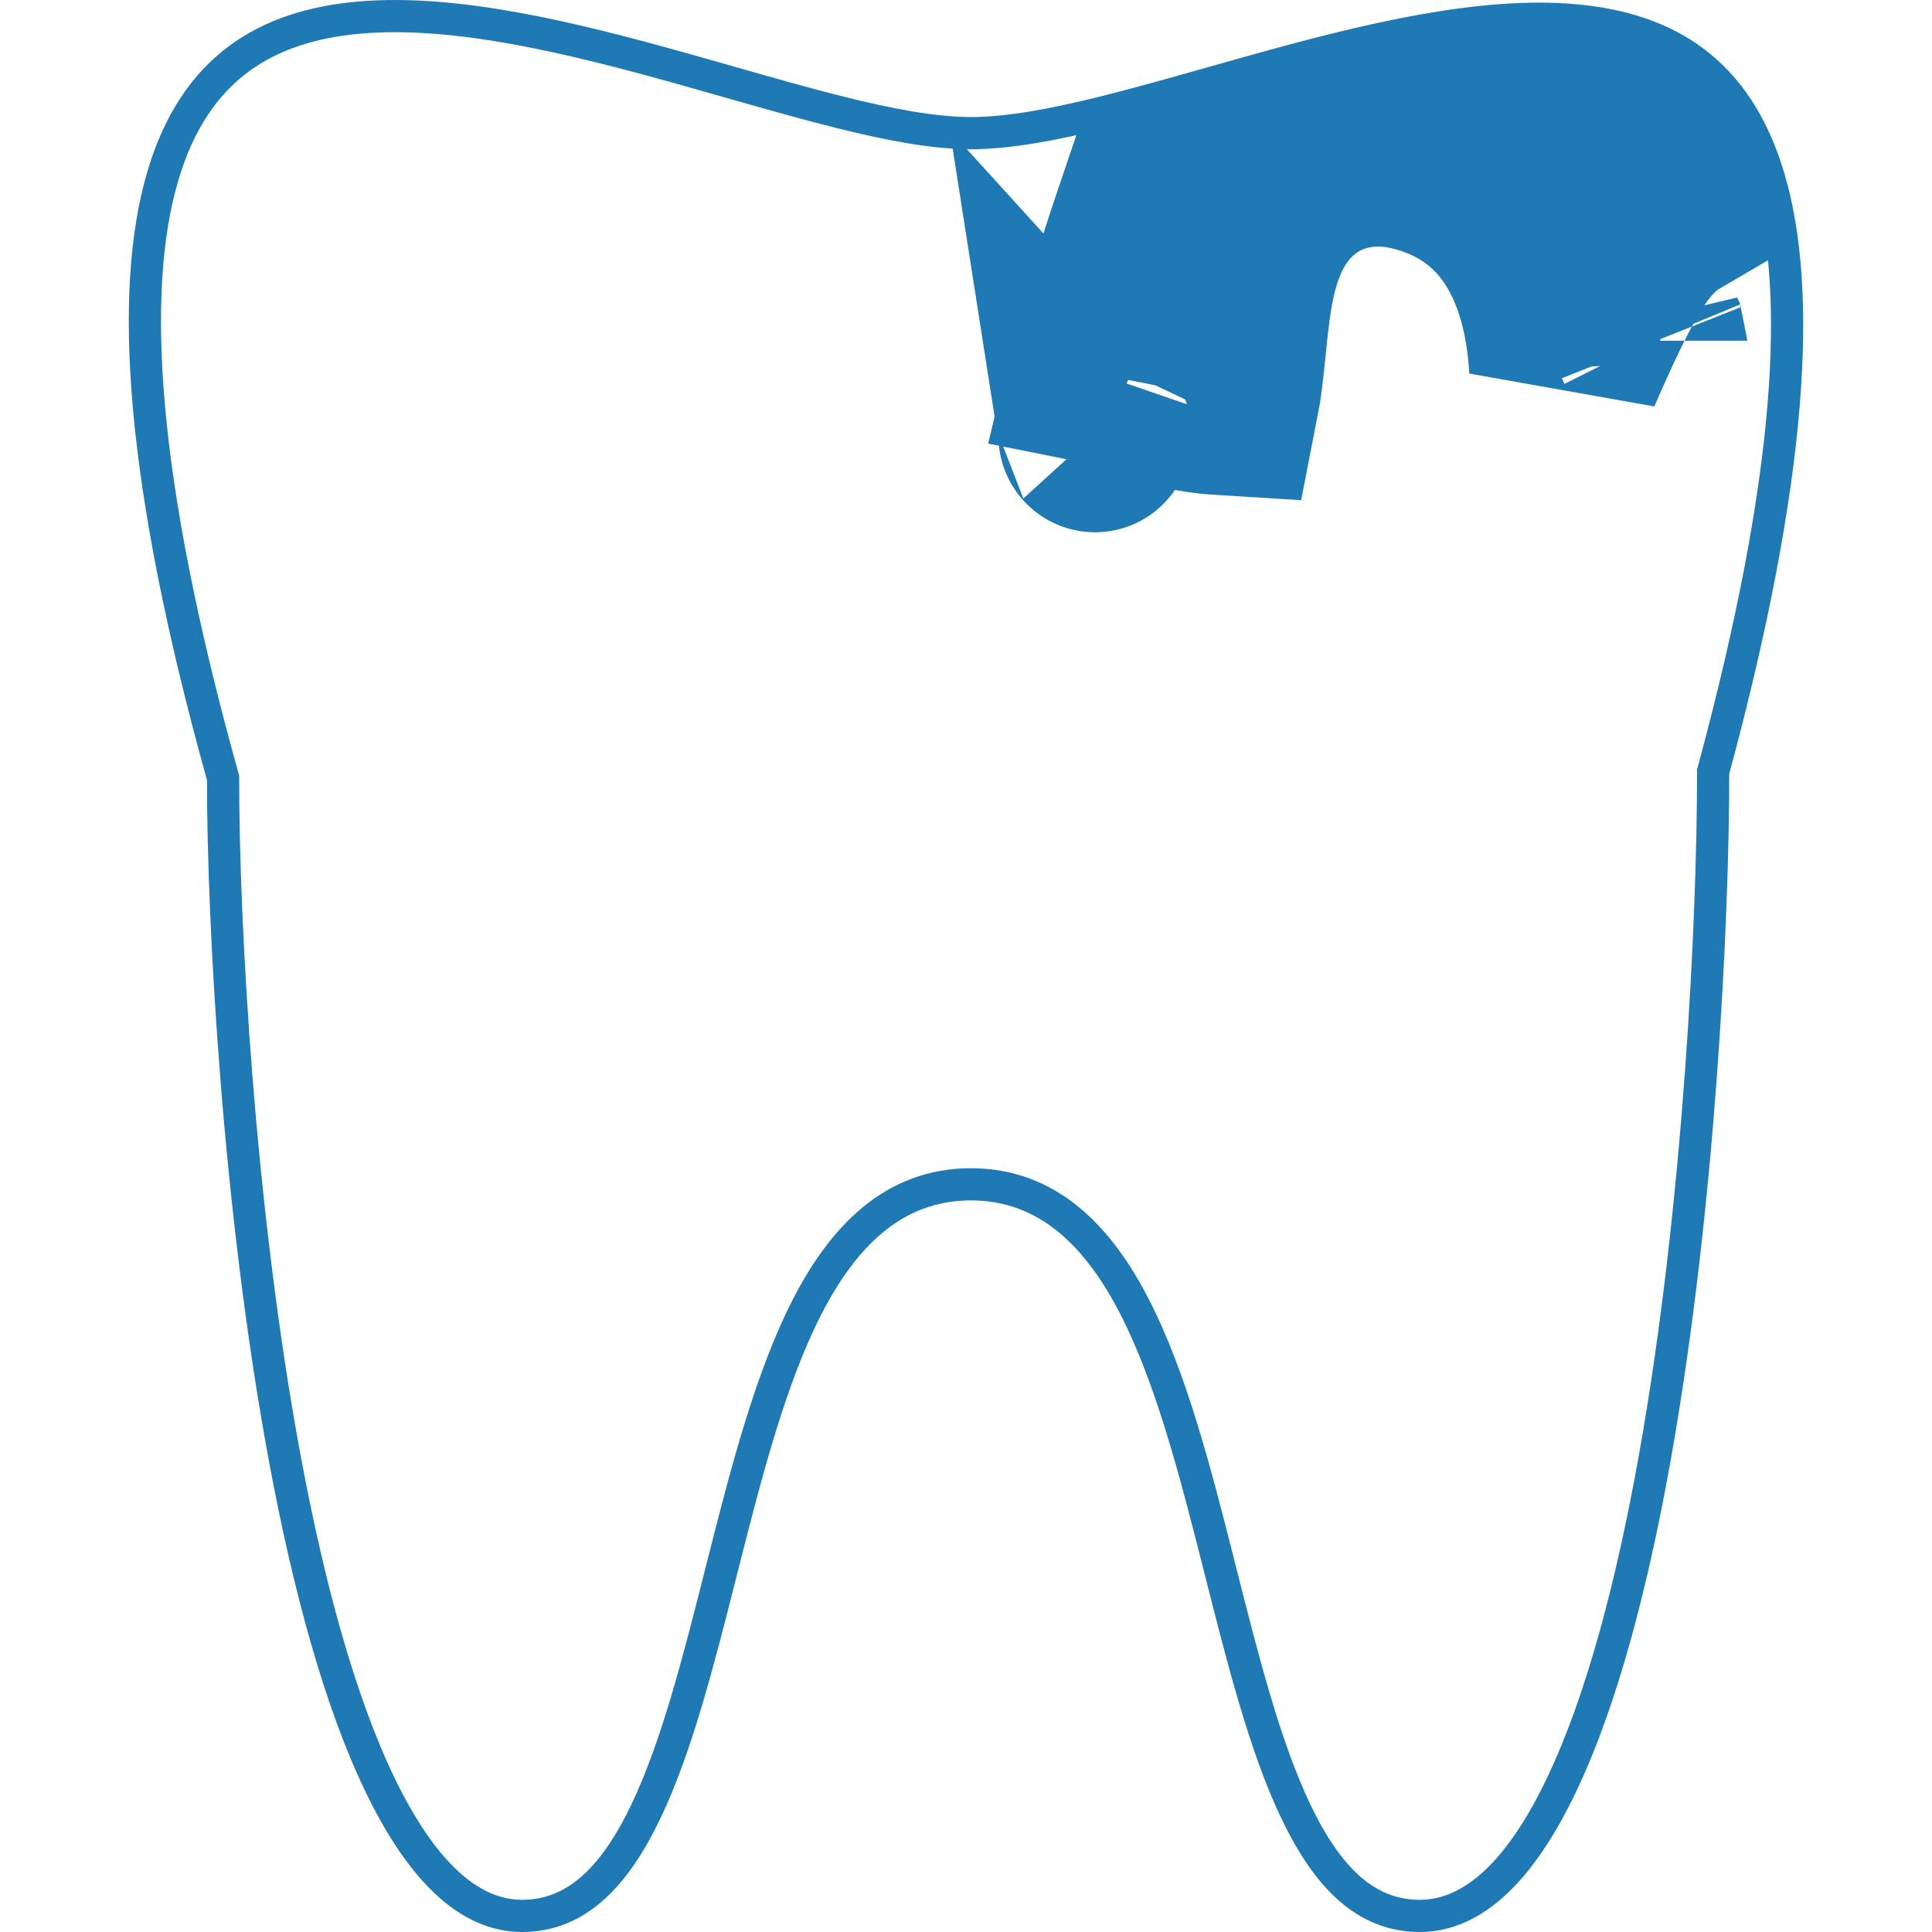<svg width="60" height="60" viewBox="0 0 60 60" fill="none" xmlns="http://www.w3.org/2000/svg">
<path d="M6.928 24.228V24.16L6.91 24.094C4.338 14.853 4.021 9.052 5.039 5.527C5.542 3.782 6.369 2.61 7.4 1.84C8.436 1.067 9.721 0.668 11.189 0.544C14.149 0.293 17.722 1.161 21.172 2.127C21.676 2.268 22.177 2.411 22.673 2.552C23.857 2.89 25.009 3.219 26.078 3.486C27.592 3.865 28.994 4.135 30.152 4.135C31.32 4.135 32.719 3.87 34.224 3.498C35.299 3.232 36.452 2.906 37.637 2.571C38.114 2.436 38.596 2.299 39.079 2.165C42.483 1.219 45.992 0.371 48.896 0.628C50.337 0.755 51.598 1.153 52.617 1.919C53.631 2.683 54.446 3.843 54.949 5.569C55.963 9.055 55.683 14.784 53.22 23.904L53.203 23.968V24.035C53.203 28.463 52.792 37.423 51.392 45.265C50.691 49.19 49.748 52.8 48.502 55.416C47.237 58.074 45.764 59.5 44.092 59.5C42.424 59.5 41.225 58.318 40.234 56.235C39.28 54.23 38.605 51.563 37.907 48.806C37.883 48.71 37.858 48.613 37.834 48.517C37.118 45.691 36.367 42.792 35.247 40.602C34.126 38.41 32.555 36.78 30.152 36.78C27.749 36.78 26.178 38.41 25.057 40.602C23.937 42.792 23.186 45.691 22.47 48.517C22.445 48.613 22.421 48.71 22.397 48.806C21.698 51.563 21.023 54.23 20.069 56.235C19.078 58.318 17.879 59.5 16.212 59.5C14.56 59.5 13.087 58.085 11.809 55.444C10.552 52.845 9.585 49.259 8.857 45.358C7.403 37.564 6.928 28.653 6.928 24.228Z" stroke="#1F79B5"/>
<path d="M51.626 5.515C51.728 5.746 51.822 6.033 51.891 6.371C51.48 6.611 51.197 6.887 51.048 7.043C50.67 7.437 50.373 7.894 50.146 8.282C49.706 9.033 49.209 10.083 48.625 11.427C48.61 11.168 48.588 10.913 48.558 10.662C48.338 8.811 47.549 6.167 44.804 5.074C43.955 4.736 42.82 4.474 41.614 4.822C40.312 5.196 39.523 6.1 39.088 6.9C38.688 7.635 38.508 8.414 38.406 8.981C38.301 9.57 38.238 10.194 38.188 10.695L38.187 10.703C38.109 11.481 38.047 12.009 37.974 12.379C36.928 12.315 36.367 12.104 35.813 11.896C35.777 11.882 35.741 11.869 35.704 11.855C35.694 11.851 35.683 11.847 35.672 11.843C35.366 11.729 34.898 11.554 34.329 11.441C34.355 11.332 34.382 11.22 34.411 11.104C34.822 9.47 35.421 7.647 35.903 6.23C37.272 5.903 39.097 5.446 40.886 4.997C41.687 4.796 42.481 4.596 43.224 4.411C46.962 3.481 48.38 3.48 49.035 3.611C49.453 3.695 49.578 3.783 50.167 4.197C50.43 4.381 50.786 4.631 51.301 4.974C51.303 4.981 51.453 5.123 51.626 5.515ZM37.825 12.891C37.825 12.891 37.826 12.889 37.827 12.886C37.826 12.889 37.825 12.891 37.825 12.891ZM34.001 13.466C34.001 13.465 34.001 13.464 34 13.463C34.013 13.546 34.004 13.558 34.001 13.466ZM51.267 10.581C51.267 10.581 51.27 10.587 51.275 10.6C51.27 10.588 51.267 10.582 51.267 10.581Z" stroke="#1F79B5" stroke-width="6"/>
</svg>
